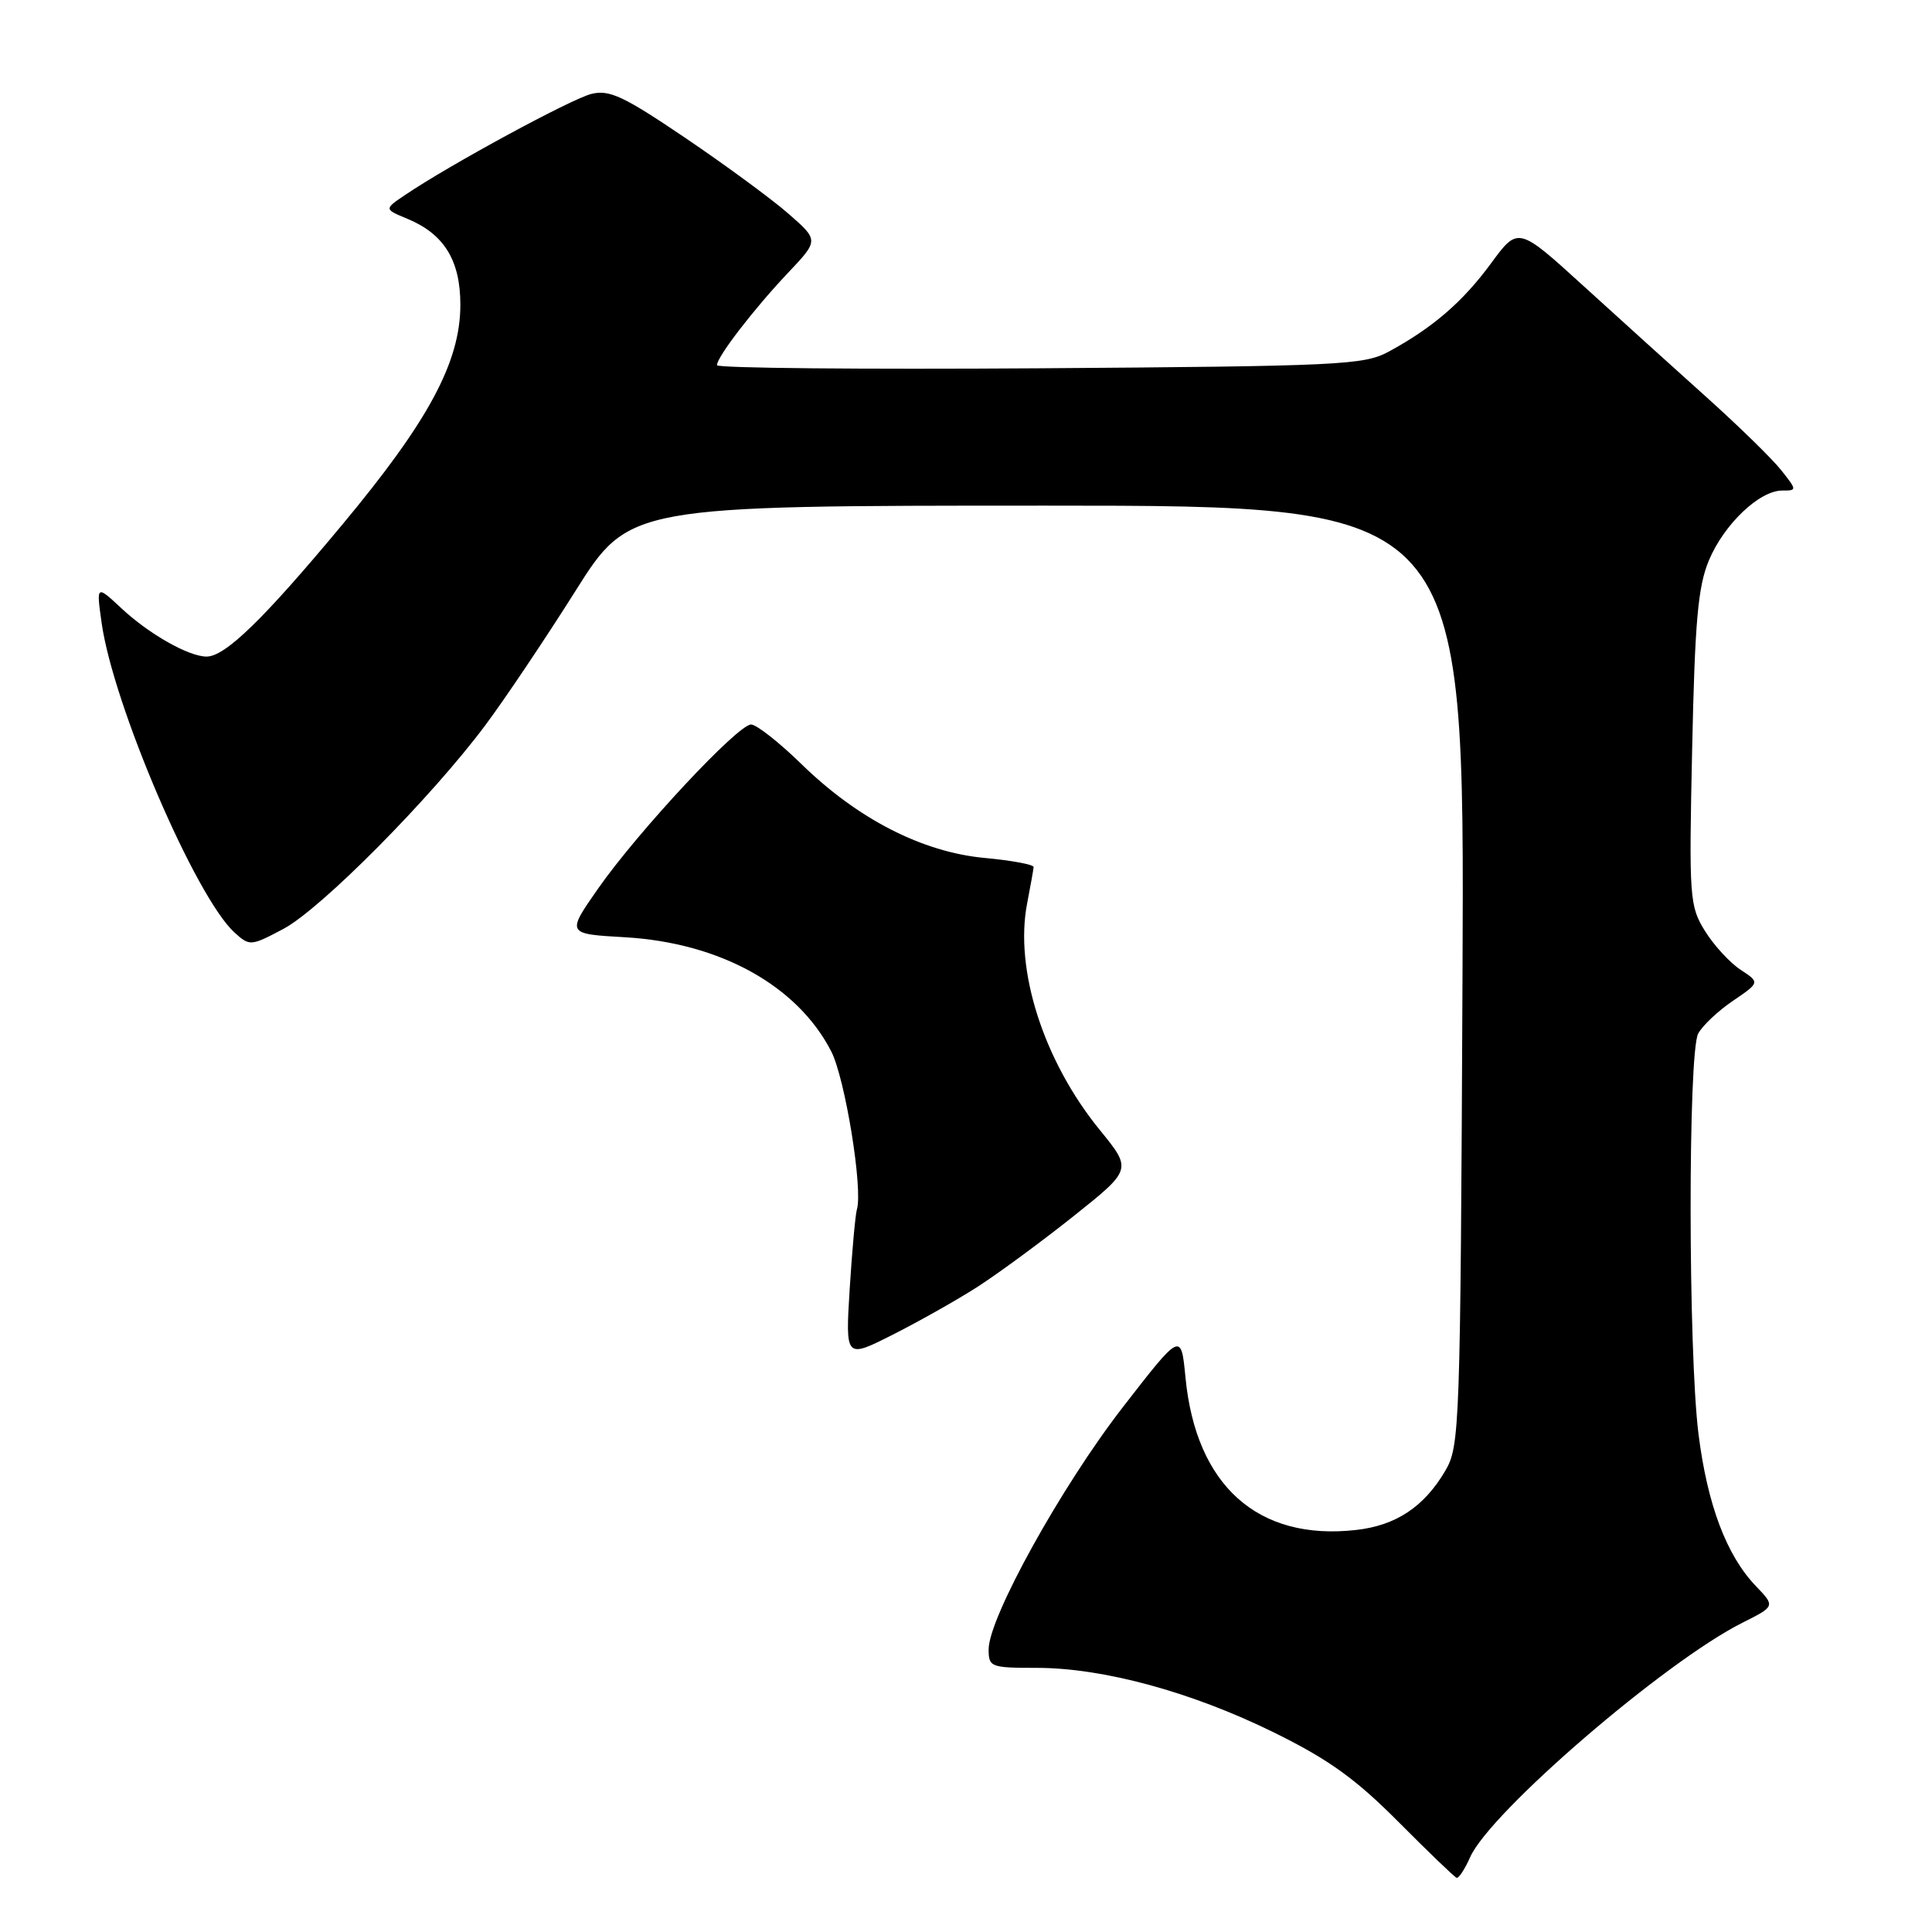 <?xml version="1.0" encoding="UTF-8" standalone="no"?>
<!DOCTYPE svg PUBLIC "-//W3C//DTD SVG 1.1//EN" "http://www.w3.org/Graphics/SVG/1.1/DTD/svg11.dtd" >
<svg xmlns="http://www.w3.org/2000/svg" xmlns:xlink="http://www.w3.org/1999/xlink" version="1.1" viewBox="0 0 256 256">
 <g >
 <path fill="currentColor"
d=" M 194.80 246.09 C 197.44 240.12 220.58 220.20 230.86 215.03 C 235.23 212.84 235.23 212.84 232.67 210.17 C 228.77 206.11 226.24 199.38 225.06 190.02 C 223.69 179.07 223.66 139.50 225.02 136.95 C 225.59 135.90 227.66 133.94 229.63 132.61 C 233.20 130.18 233.20 130.18 230.62 128.49 C 229.20 127.55 227.08 125.24 225.91 123.35 C 223.87 120.05 223.79 118.98 224.22 99.20 C 224.58 82.32 224.99 77.71 226.44 74.25 C 228.44 69.47 233.13 65.00 236.15 65.00 C 238.12 65.00 238.12 64.96 236.04 62.33 C 234.89 60.86 230.47 56.54 226.22 52.72 C 221.97 48.91 214.60 42.24 209.83 37.90 C 201.16 30.01 201.16 30.01 197.58 34.88 C 193.83 39.99 189.85 43.43 184.00 46.60 C 180.74 48.37 177.51 48.52 137.75 48.80 C 114.24 48.96 95.00 48.78 95.00 48.39 C 95.00 47.29 99.89 40.94 104.40 36.17 C 108.50 31.84 108.50 31.84 104.50 28.34 C 102.30 26.41 96.15 21.89 90.83 18.29 C 82.60 12.72 80.74 11.85 78.34 12.45 C 75.65 13.13 59.63 21.81 53.70 25.82 C 50.89 27.71 50.89 27.71 53.98 28.99 C 58.85 31.01 61.00 34.50 61.00 40.38 C 61.00 47.96 56.80 55.78 45.32 69.56 C 34.90 82.08 29.84 87.00 27.37 87.00 C 25.02 87.00 19.78 84.04 16.13 80.64 C 12.76 77.50 12.76 77.50 13.46 82.50 C 14.98 93.39 25.94 118.92 31.09 123.58 C 33.08 125.38 33.24 125.37 37.54 123.09 C 42.52 120.45 57.10 105.74 64.29 96.12 C 66.91 92.61 72.27 84.62 76.21 78.37 C 83.37 67.00 83.37 67.00 138.72 67.00 C 194.07 67.00 194.07 67.00 193.79 129.25 C 193.51 189.43 193.43 191.61 191.50 194.90 C 188.69 199.67 184.97 202.14 179.68 202.73 C 166.67 204.20 158.46 196.85 157.08 182.50 C 156.50 176.50 156.50 176.50 148.75 186.50 C 140.63 196.98 131.00 214.36 131.00 218.55 C 131.00 220.89 131.28 221.00 137.34 221.00 C 146.18 221.00 157.86 224.18 168.76 229.54 C 176.03 233.12 179.59 235.67 185.26 241.37 C 189.24 245.37 192.73 248.73 193.01 248.82 C 193.28 248.92 194.09 247.69 194.80 246.09 Z  M 129.50 170.53 C 132.25 168.76 137.99 164.54 142.25 161.15 C 150.00 154.97 150.00 154.97 145.73 149.73 C 138.28 140.59 134.40 128.48 136.10 119.71 C 136.55 117.39 136.93 115.23 136.96 114.89 C 136.98 114.56 134.05 114.01 130.45 113.68 C 122.21 112.91 113.65 108.52 106.20 101.25 C 103.24 98.36 100.23 96.00 99.52 96.00 C 97.76 96.00 84.54 110.18 79.28 117.70 C 75.05 123.75 75.05 123.75 82.80 124.19 C 95.40 124.92 105.66 130.59 110.14 139.31 C 111.98 142.89 114.37 157.59 113.54 160.27 C 113.34 160.95 112.91 165.67 112.59 170.76 C 112.02 180.02 112.02 180.02 118.26 176.87 C 121.69 175.14 126.75 172.29 129.50 170.53 Z "/>
</g>
</svg>